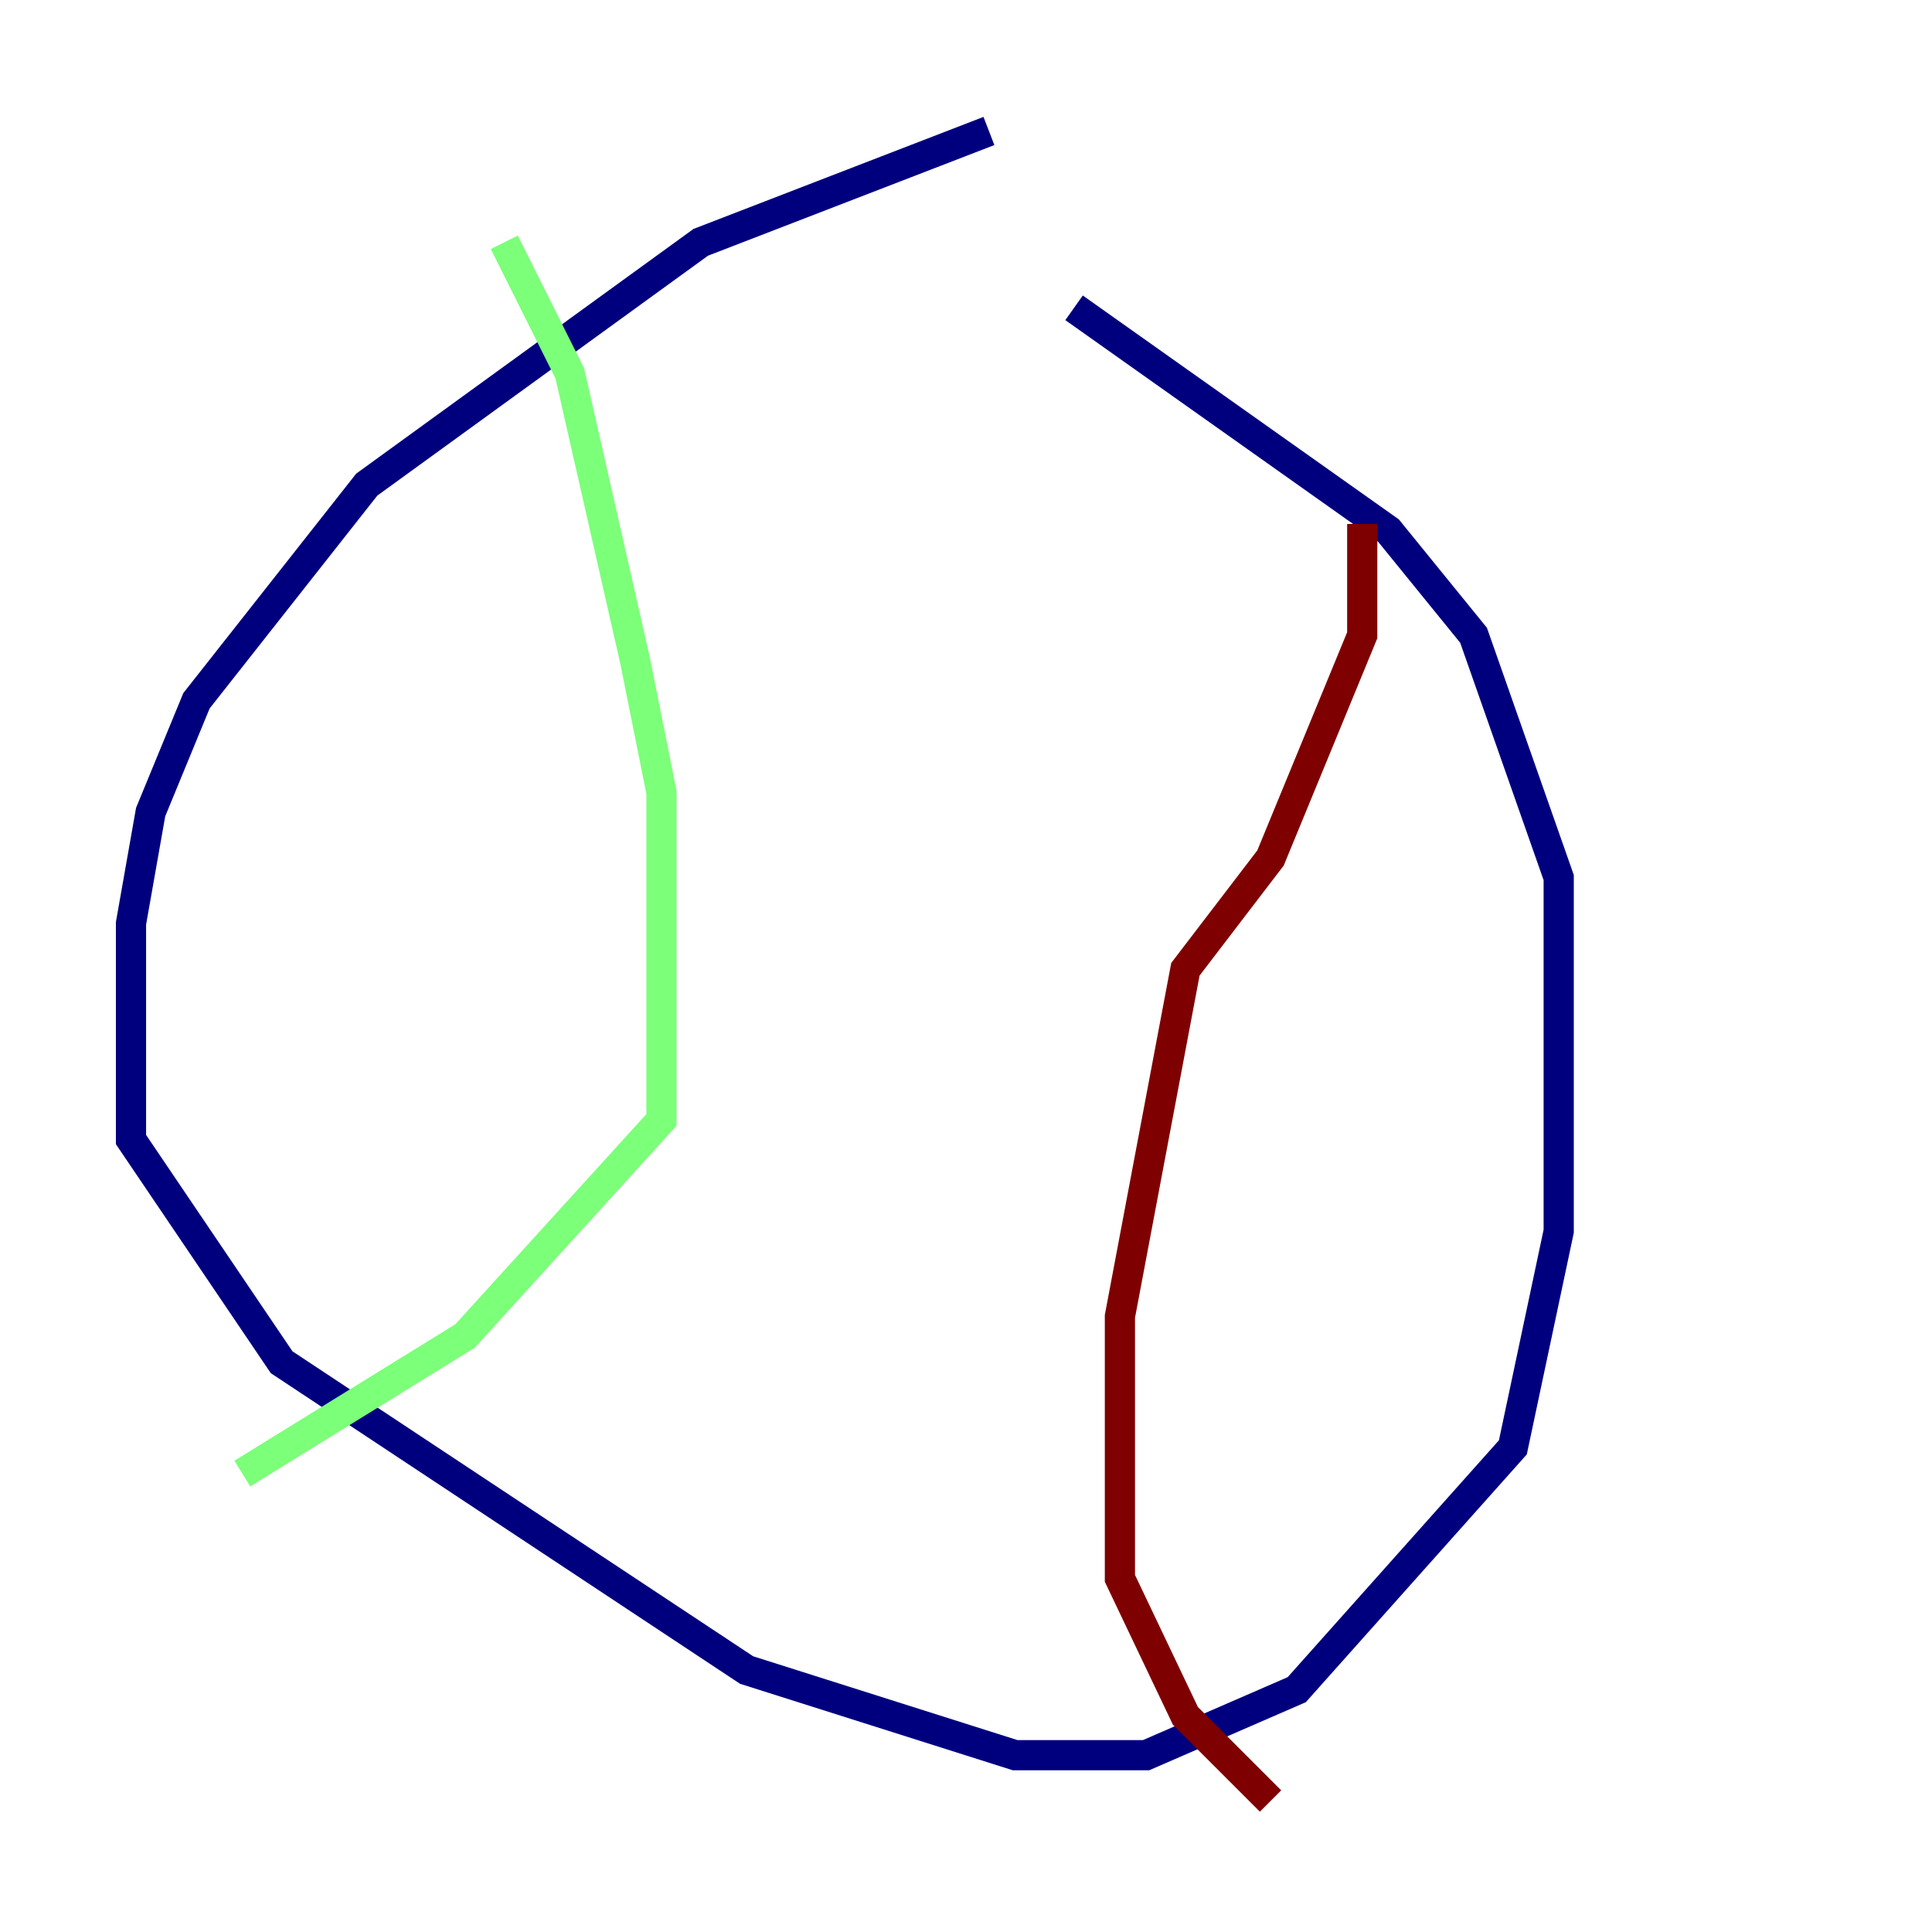 <?xml version="1.0" encoding="utf-8" ?>
<svg baseProfile="tiny" height="128" version="1.2" viewBox="0,0,128,128" width="128" xmlns="http://www.w3.org/2000/svg" xmlns:ev="http://www.w3.org/2001/xml-events" xmlns:xlink="http://www.w3.org/1999/xlink"><defs /><polyline fill="none" points="65.519,8.678 46.427,16.054 24.298,32.108 13.017,46.427 9.98,53.803 8.678,61.18 8.678,75.498 18.658,90.251 49.464,110.644 67.254,116.285 75.932,116.285 85.912,111.946 100.231,95.891 103.268,81.573 103.268,58.142 97.627,42.088 91.986,35.146 71.159,20.393" stroke="#00007f" stroke-width="2" /><polyline fill="none" points="33.41,16.054 37.749,24.732 42.088,43.824 43.824,52.502 43.824,74.197 30.807,88.515 16.054,97.627" stroke="#7cff79" stroke-width="2" /><polyline fill="none" points="90.251,34.712 90.251,42.088 84.176,56.841 78.536,64.217 74.197,87.214 74.197,104.57 78.536,113.681 84.176,119.322" stroke="#7f0000" stroke-width="2" /></svg>